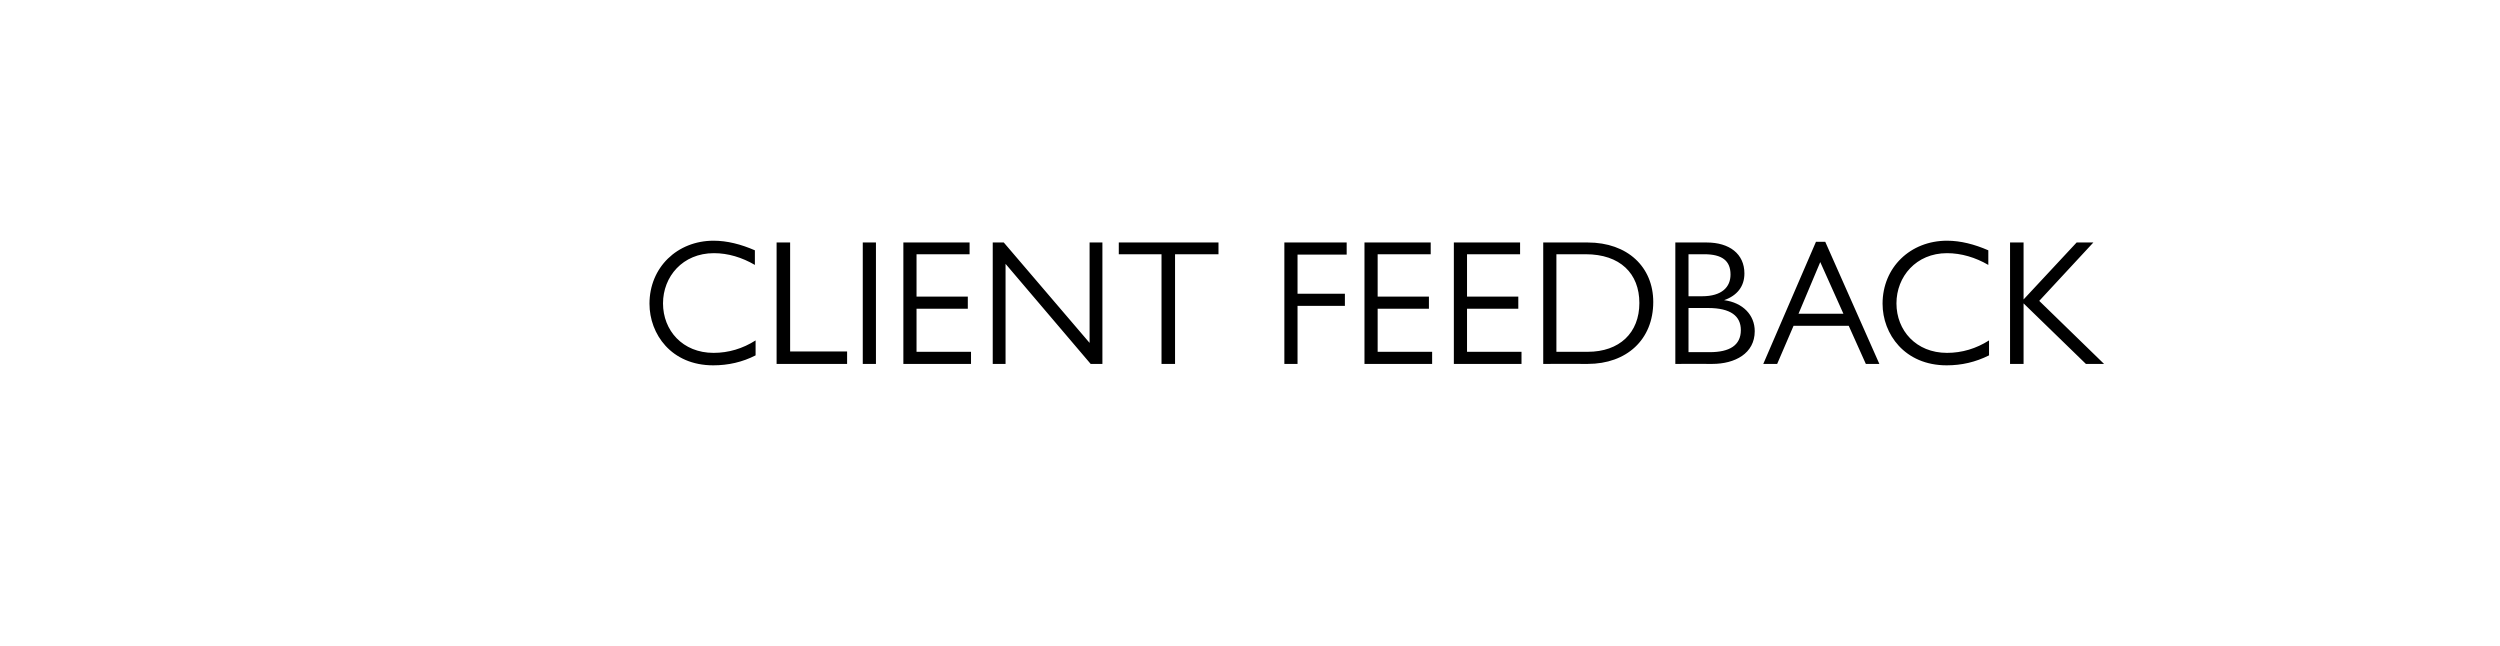 <?xml version="1.0" standalone="no"?><!DOCTYPE svg PUBLIC "-//W3C//DTD SVG 1.1//EN" "http://www.w3.org/Graphics/SVG/1.1/DTD/svg11.dtd"><svg xmlns="http://www.w3.org/2000/svg" version="1.1" width="702.1px" height="181.5px" viewBox="0 -1 702.1 181.5" style="top:-1px">  <desc>Client Feedback</desc>  <defs/>  <g id="Polygon8814">    <path d="M 212 69.3 C 212 69.3 212 73.4 212 73.4 C 208.4 71.3 204.5 70.1 200.5 70.1 C 191.7 70.1 186.2 76.7 186.2 84.2 C 186.2 91.8 191.7 98.1 200.4 98.1 C 204.6 98.1 208.6 96.9 212.2 94.6 C 212.2 94.6 212.2 98.8 212.2 98.8 C 208.5 100.7 204.5 101.6 200.3 101.6 C 188.5 101.6 182.4 92.8 182.4 84.3 C 182.4 74.1 190.2 66.6 200.4 66.6 C 204.2 66.6 208.1 67.6 212 69.3 Z M 221.9 67.1 L 221.9 97.7 L 237.9 97.7 L 237.9 101.2 L 218.1 101.2 L 218.1 67.1 L 221.9 67.1 Z M 246 67.1 L 246 101.2 L 242.3 101.2 L 242.3 67.1 L 246 67.1 Z M 272.3 67.1 L 272.3 70.4 L 257.4 70.4 L 257.4 82.3 L 271.8 82.3 L 271.8 85.7 L 257.4 85.7 L 257.4 97.8 L 272.7 97.8 L 272.7 101.2 L 253.7 101.2 L 253.7 67.1 L 272.3 67.1 Z M 281.9 67.1 L 306 95.3 L 306 67.1 L 309.6 67.1 L 309.6 101.2 L 306.3 101.2 L 282.4 73.1 L 282.4 101.2 L 278.8 101.2 L 278.8 67.1 L 281.9 67.1 Z M 342.2 67.1 L 342.2 70.4 L 330 70.4 L 330 101.2 L 326.2 101.2 L 326.2 70.4 L 314.2 70.4 L 314.2 67.1 L 342.2 67.1 Z M 378.2 67.1 L 378.2 70.5 L 364.4 70.5 L 364.4 81.5 L 377.7 81.5 L 377.7 84.9 L 364.4 84.9 L 364.4 101.2 L 360.7 101.2 L 360.7 67.1 L 378.2 67.1 Z M 401.8 67.1 L 401.8 70.4 L 386.9 70.4 L 386.9 82.3 L 401.3 82.3 L 401.3 85.7 L 386.9 85.7 L 386.9 97.8 L 402.2 97.8 L 402.2 101.2 L 383.2 101.2 L 383.2 67.1 L 401.8 67.1 Z M 426.9 67.1 L 426.9 70.4 L 412 70.4 L 412 82.3 L 426.4 82.3 L 426.4 85.7 L 412 85.7 L 412 97.8 L 427.3 97.8 L 427.3 101.2 L 408.3 101.2 L 408.3 67.1 L 426.9 67.1 Z M 433.4 67.1 C 433.4 67.1 445.95 67.08 445.9 67.1 C 457.1 67.1 464.3 74 464.3 83.8 C 464.3 94.4 456.8 101.2 445.9 101.2 C 445.95 101.18 433.4 101.2 433.4 101.2 L 433.4 67.1 Z M 445.9 97.8 C 454.8 97.8 460.4 92.5 460.4 84.1 C 460.4 75.8 455 70.4 445.3 70.4 C 445.35 70.43 437.1 70.4 437.1 70.4 L 437.1 97.8 C 437.1 97.8 445.9 97.78 445.9 97.8 Z M 479.3 67.1 C 485.7 67.1 489.9 70.3 489.9 75.8 C 489.9 79.4 487.9 82 484.2 83.3 C 489.5 84 492.8 87.5 492.8 92 C 492.8 98.3 487.2 101.2 480.9 101.2 C 480.95 101.18 470.5 101.2 470.5 101.2 L 470.5 67.1 C 470.5 67.1 479.35 67.08 479.3 67.1 Z M 474.2 82.2 C 474.2 82.2 478 82.23 478 82.2 C 483.6 82.2 486 79.6 486 76.1 C 486 72.2 483.6 70.4 478.6 70.4 C 478.6 70.38 474.2 70.4 474.2 70.4 L 474.2 82.2 Z M 480.2 97.9 C 485.7 97.9 488.9 96 488.9 91.7 C 488.9 87.8 486.1 85.5 479.7 85.5 C 479.7 85.48 474.2 85.5 474.2 85.5 L 474.2 97.9 C 474.2 97.9 480.25 97.88 480.2 97.9 Z M 512.6 66.9 L 527.8 101.2 L 524 101.2 L 519.2 90.5 L 503.7 90.5 L 499.1 101.2 L 495.2 101.2 L 510 66.9 L 512.6 66.9 Z M 505.1 87.1 L 517.7 87.1 L 511.2 72.6 L 505.1 87.1 Z M 558.4 69.3 C 558.4 69.3 558.4 73.4 558.4 73.4 C 554.8 71.3 550.8 70.1 546.8 70.1 C 538.1 70.1 532.6 76.7 532.6 84.2 C 532.6 91.8 538.1 98.1 546.8 98.1 C 551 98.1 555 96.9 558.6 94.6 C 558.6 94.6 558.6 98.8 558.6 98.8 C 554.8 100.7 550.9 101.6 546.7 101.6 C 534.9 101.6 528.7 92.8 528.7 84.3 C 528.7 74.1 536.5 66.6 546.8 66.6 C 550.6 66.6 554.5 67.6 558.4 69.3 Z M 568.3 67.1 L 568.3 83.1 L 583.2 67.1 L 587.9 67.1 L 572.7 83.5 L 590.9 101.2 L 585.8 101.2 L 568.3 84.2 L 568.3 101.2 L 564.5 101.2 L 564.5 67.1 L 568.3 67.1 Z " stroke="none" fill="#000000"/>  </g></svg>